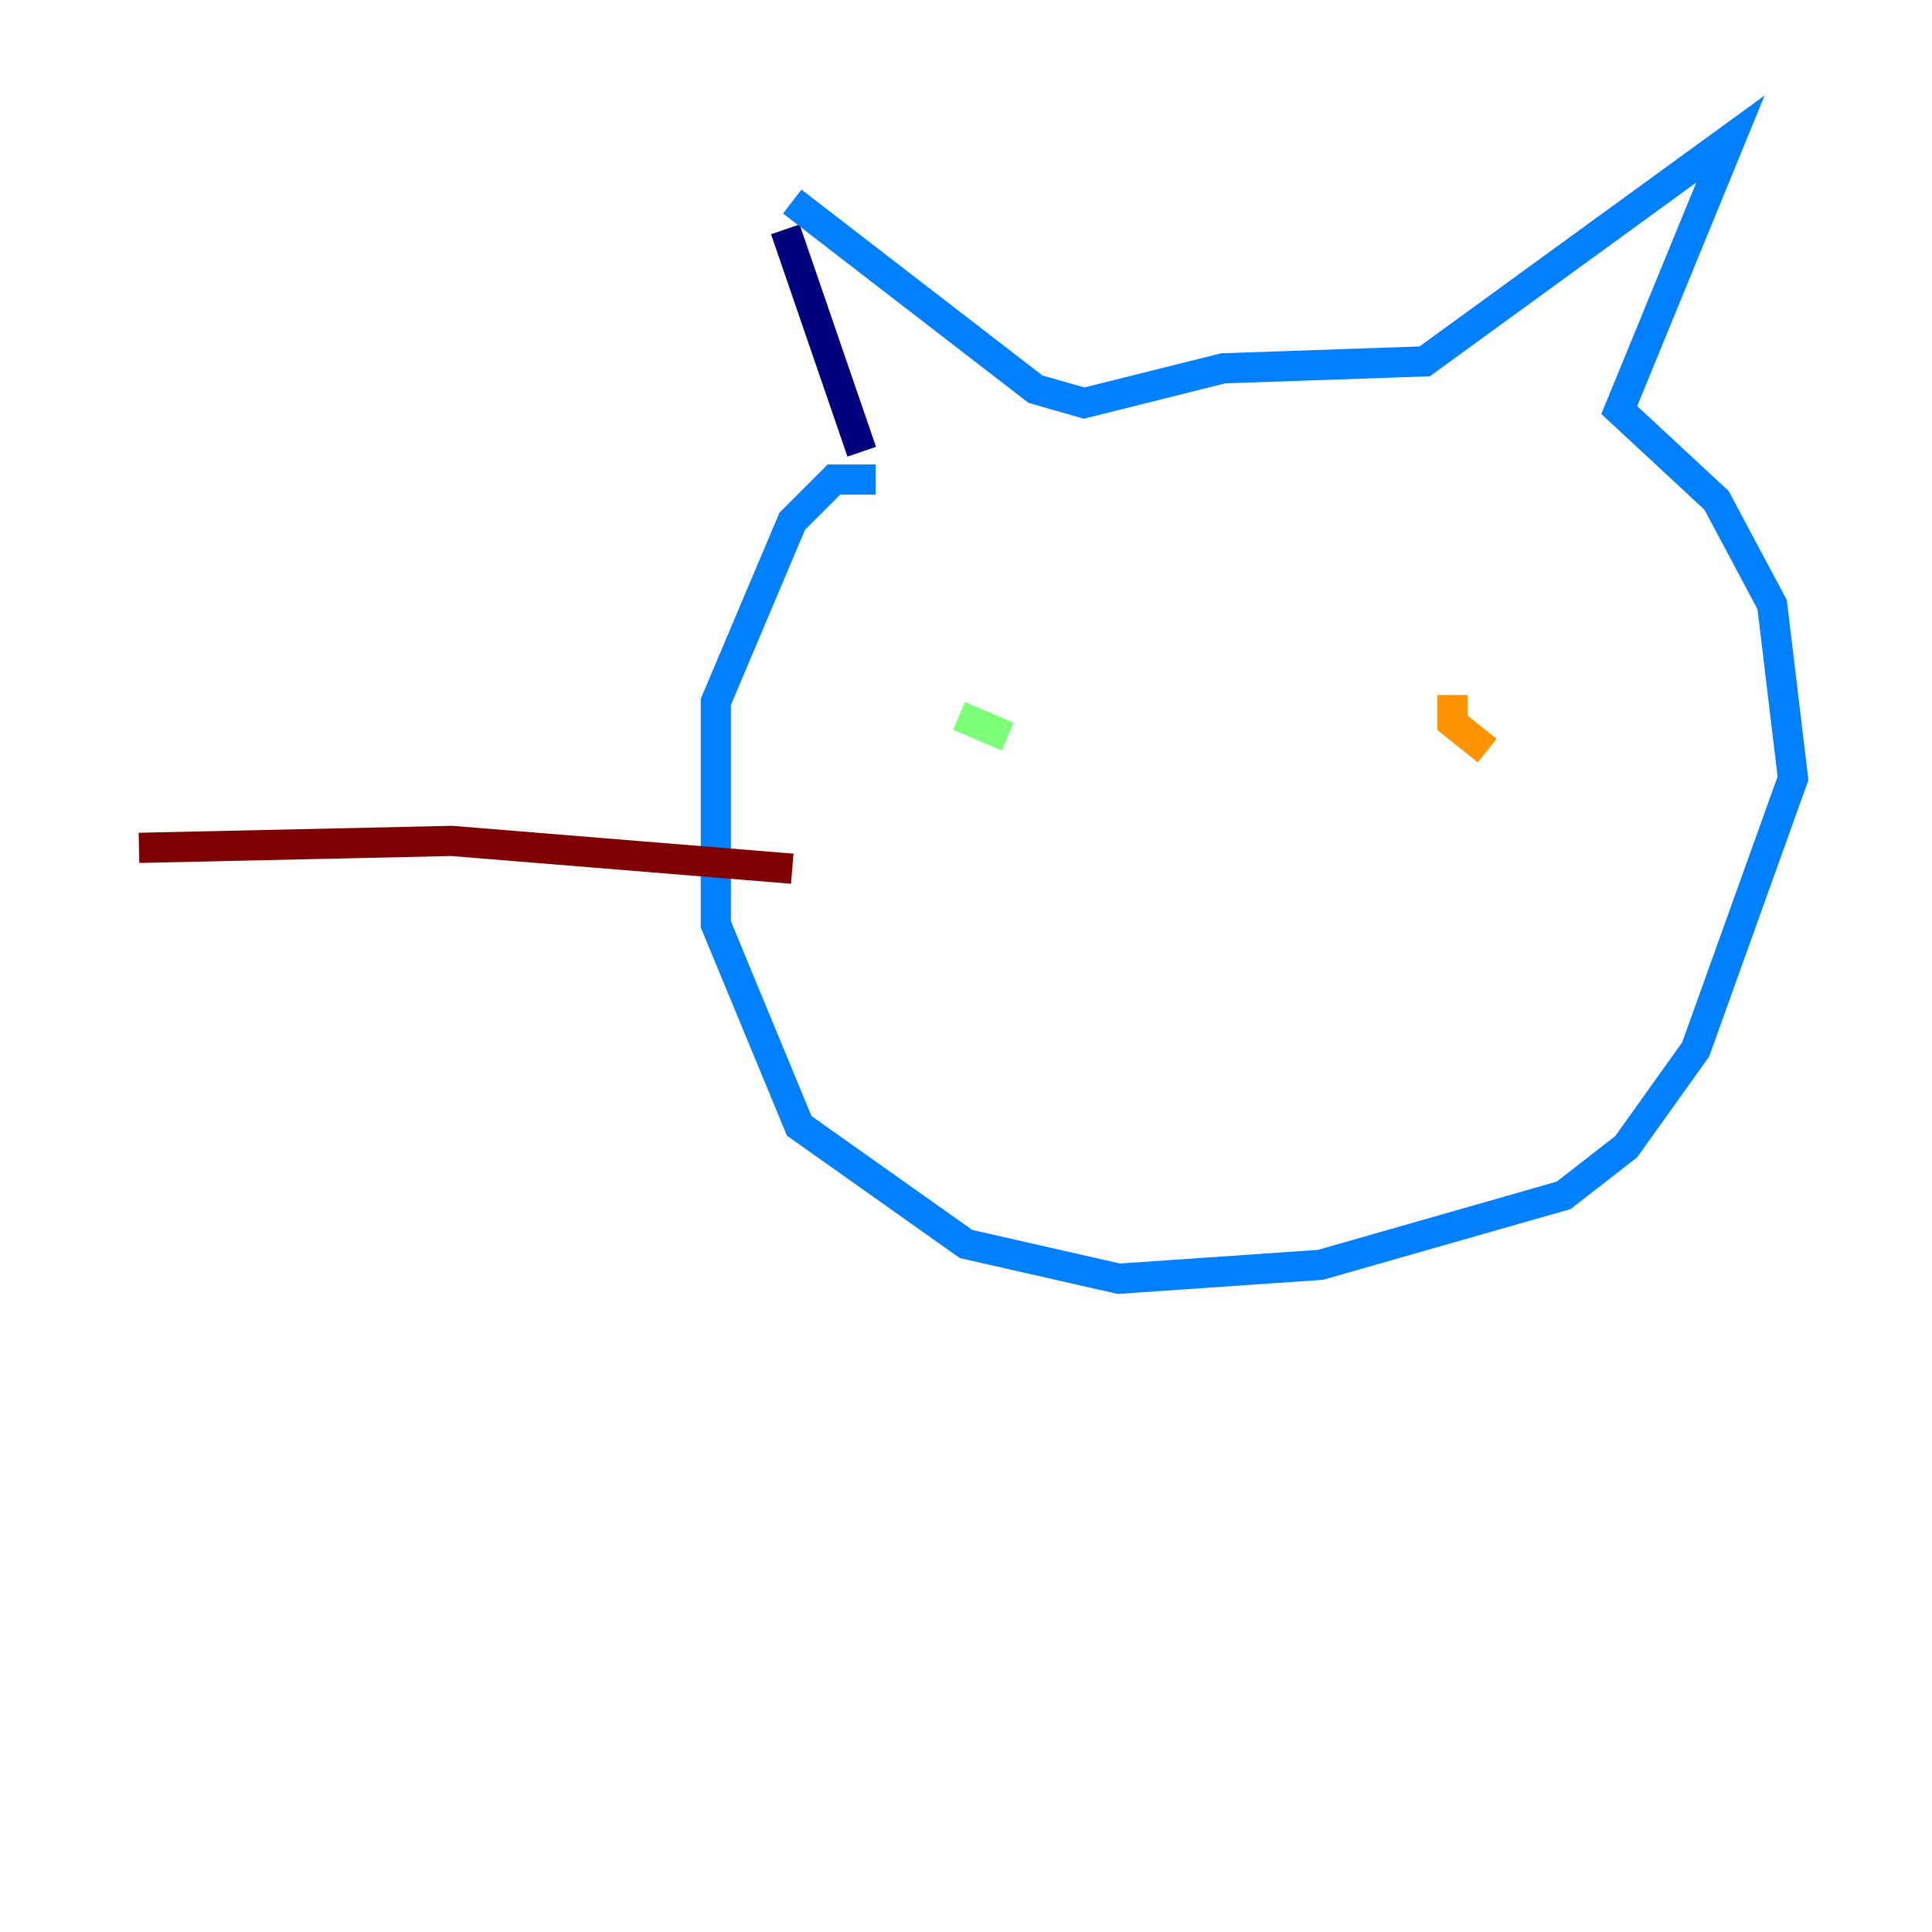 <?xml version="1.0" encoding="utf-8" ?>
<svg baseProfile="tiny" height="128" version="1.2" viewBox="0,0,128,128" width="128" xmlns="http://www.w3.org/2000/svg" xmlns:ev="http://www.w3.org/2001/xml-events" xmlns:xlink="http://www.w3.org/1999/xlink"><defs /><polyline fill="none" points="52.029,15.194 57.093,29.928" stroke="#00007f" stroke-width="2" /><polyline fill="none" points="52.489,13.352 68.604,25.784 71.827,26.705 81.036,24.403 94.388,23.942 114.647,9.209 107.281,27.166 113.727,33.151 117.41,40.058 118.791,51.568 112.345,69.525 107.741,75.971 103.597,79.194 87.482,83.799 74.129,84.719 64.0,82.417 52.95,74.59 47.425,61.237 47.425,46.504 52.489,34.532 55.252,31.77 58.014,31.77" stroke="#0080ff" stroke-width="2" /><polyline fill="none" points="63.54,47.425 66.763,48.806" stroke="#7cff79" stroke-width="2" /><polyline fill="none" points="96.23,46.043 96.23,47.885 98.532,49.727" stroke="#ff9400" stroke-width="2" /><polyline fill="none" points="52.489,57.554 29.928,55.712 9.209,56.173" stroke="#7f0000" stroke-width="2" /></svg>